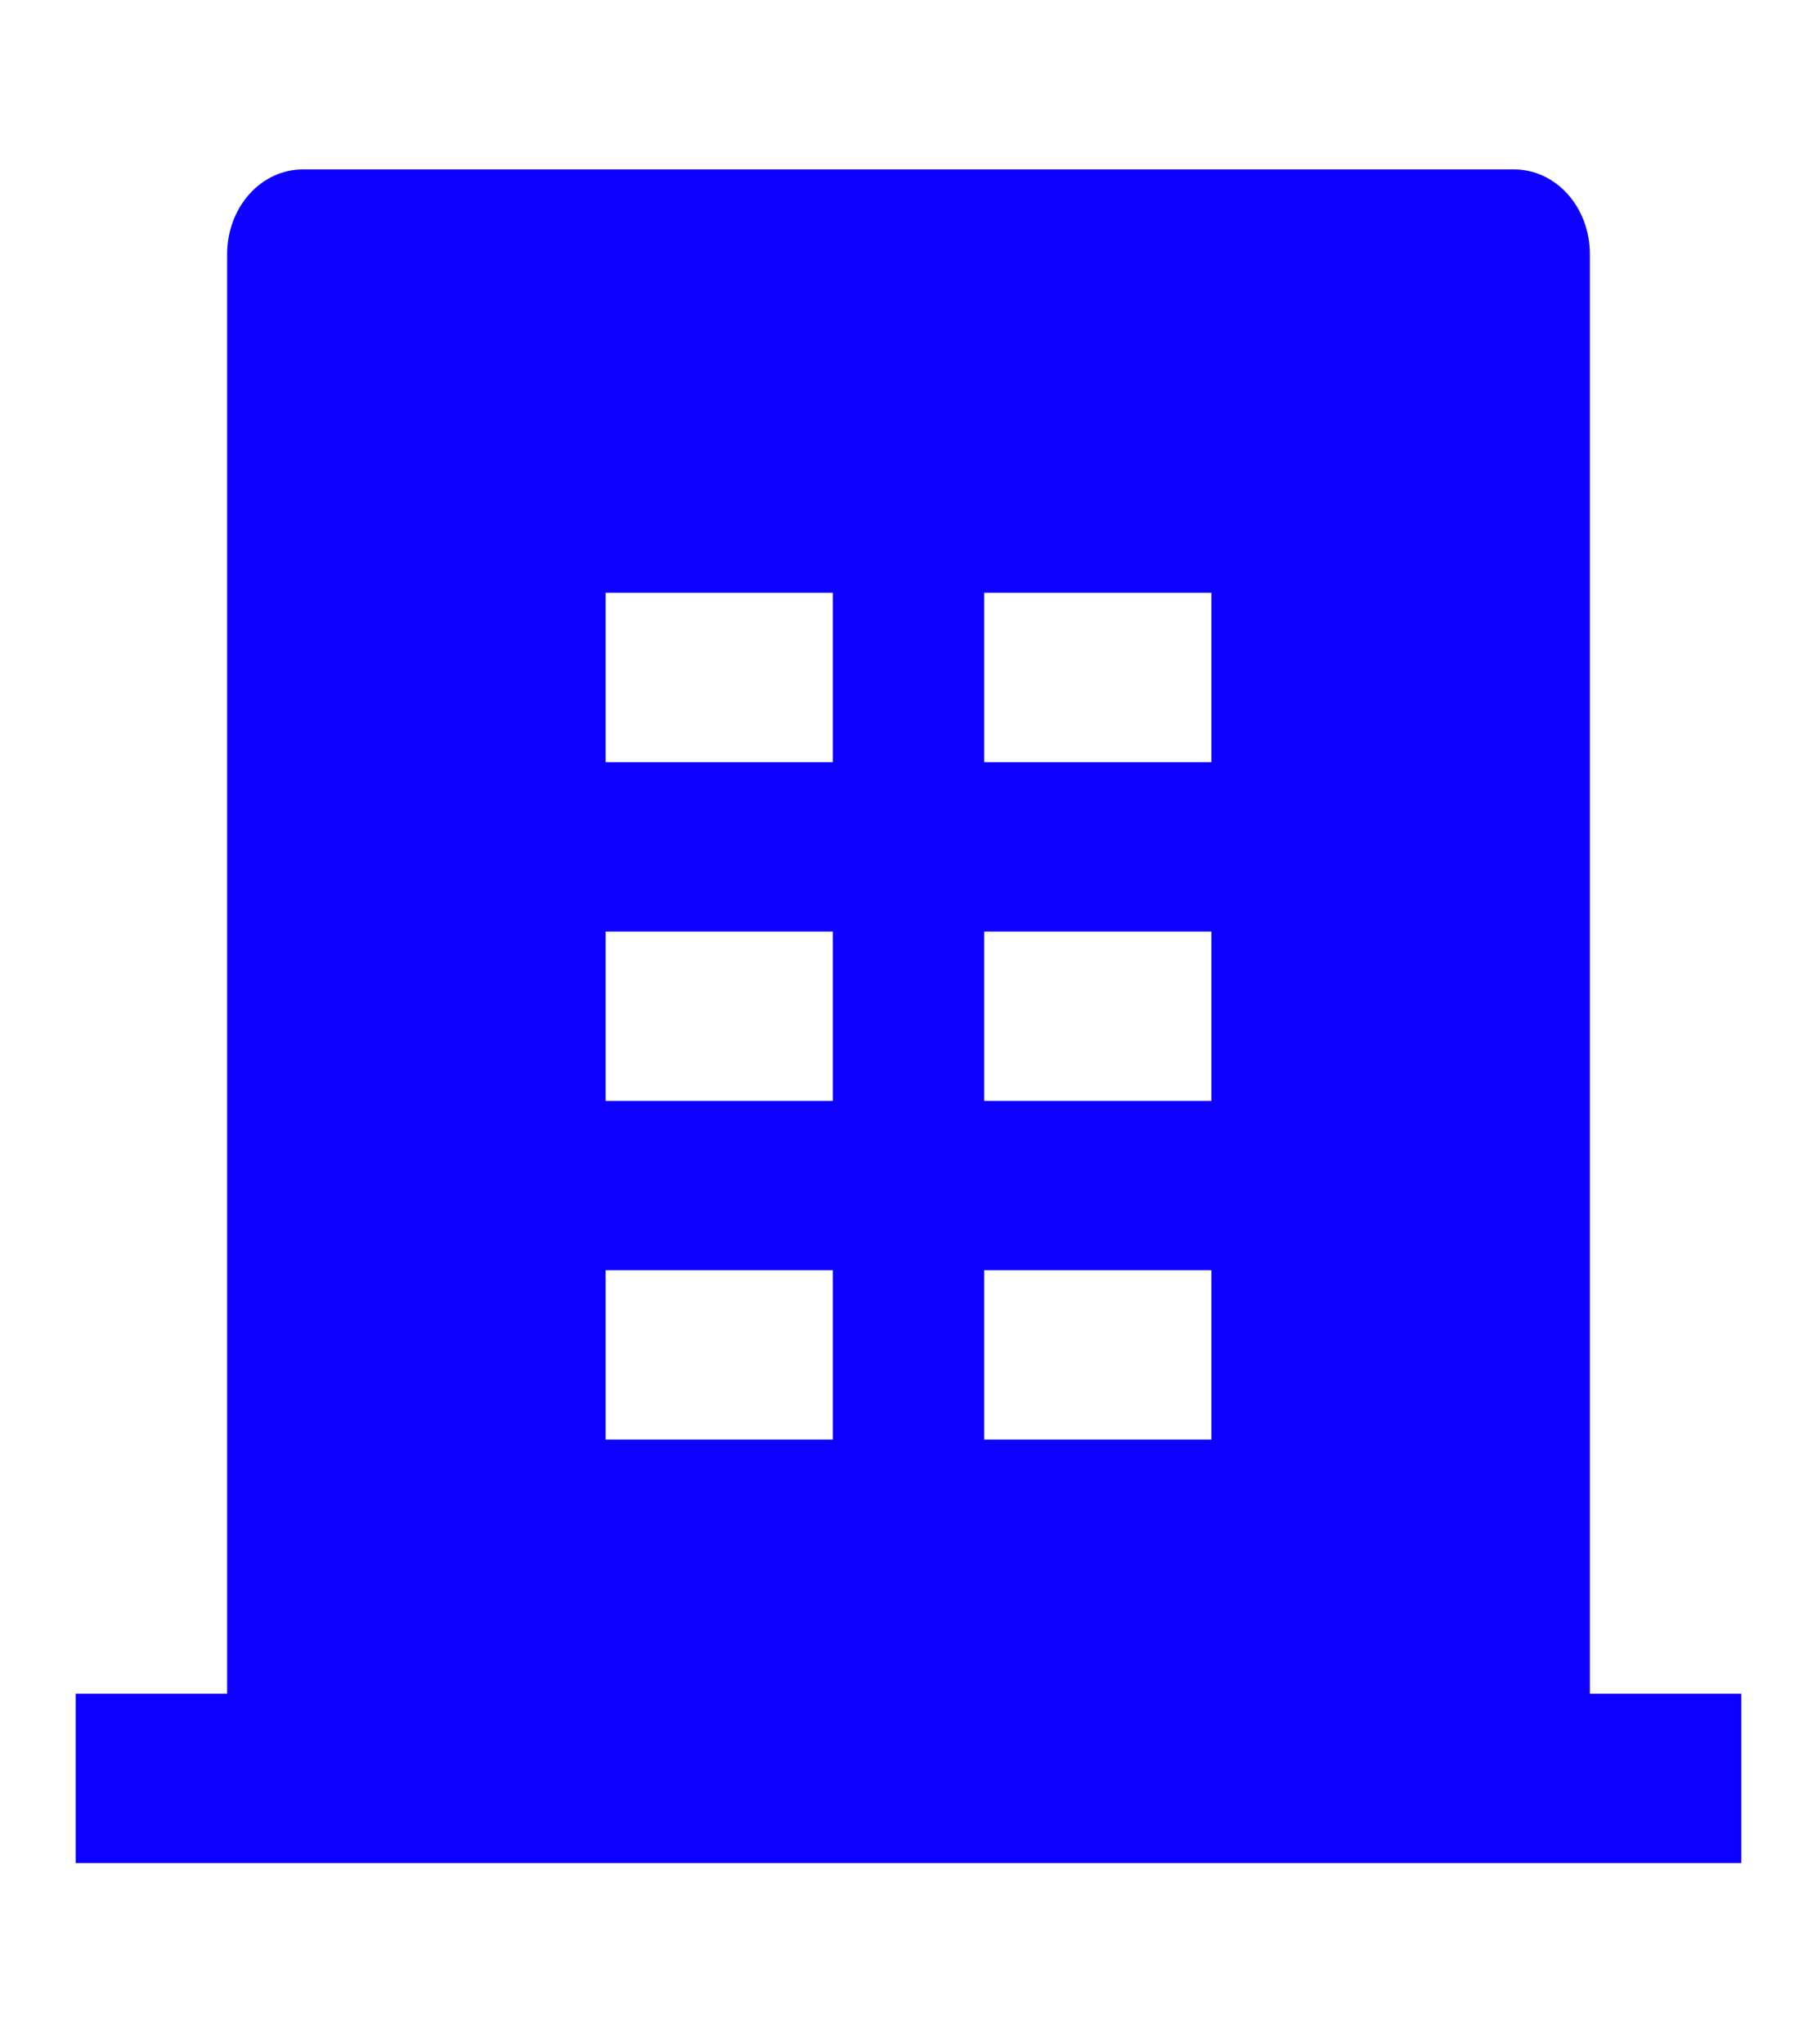 <svg width="40" height="45" viewBox="0 0 40 45" fill="none" xmlns="http://www.w3.org/2000/svg">
<path d="M35 37.281H38.333V41.009H1.667V37.281H5V5.593C5 5.098 5.176 4.624 5.488 4.274C5.801 3.925 6.225 3.729 6.667 3.729H33.333C33.775 3.729 34.199 3.925 34.512 4.274C34.825 4.624 35 5.098 35 5.593V37.281ZM13.333 20.505V24.233H18.333V20.505H13.333ZM13.333 13.049V16.777H18.333V13.049H13.333ZM13.333 27.961V31.689H18.333V27.961H13.333ZM21.667 27.961V31.689H26.667V27.961H21.667ZM21.667 20.505V24.233H26.667V20.505H21.667ZM21.667 13.049V16.777H26.667V13.049H21.667Z" fill="#0D00FF"/>
</svg>
